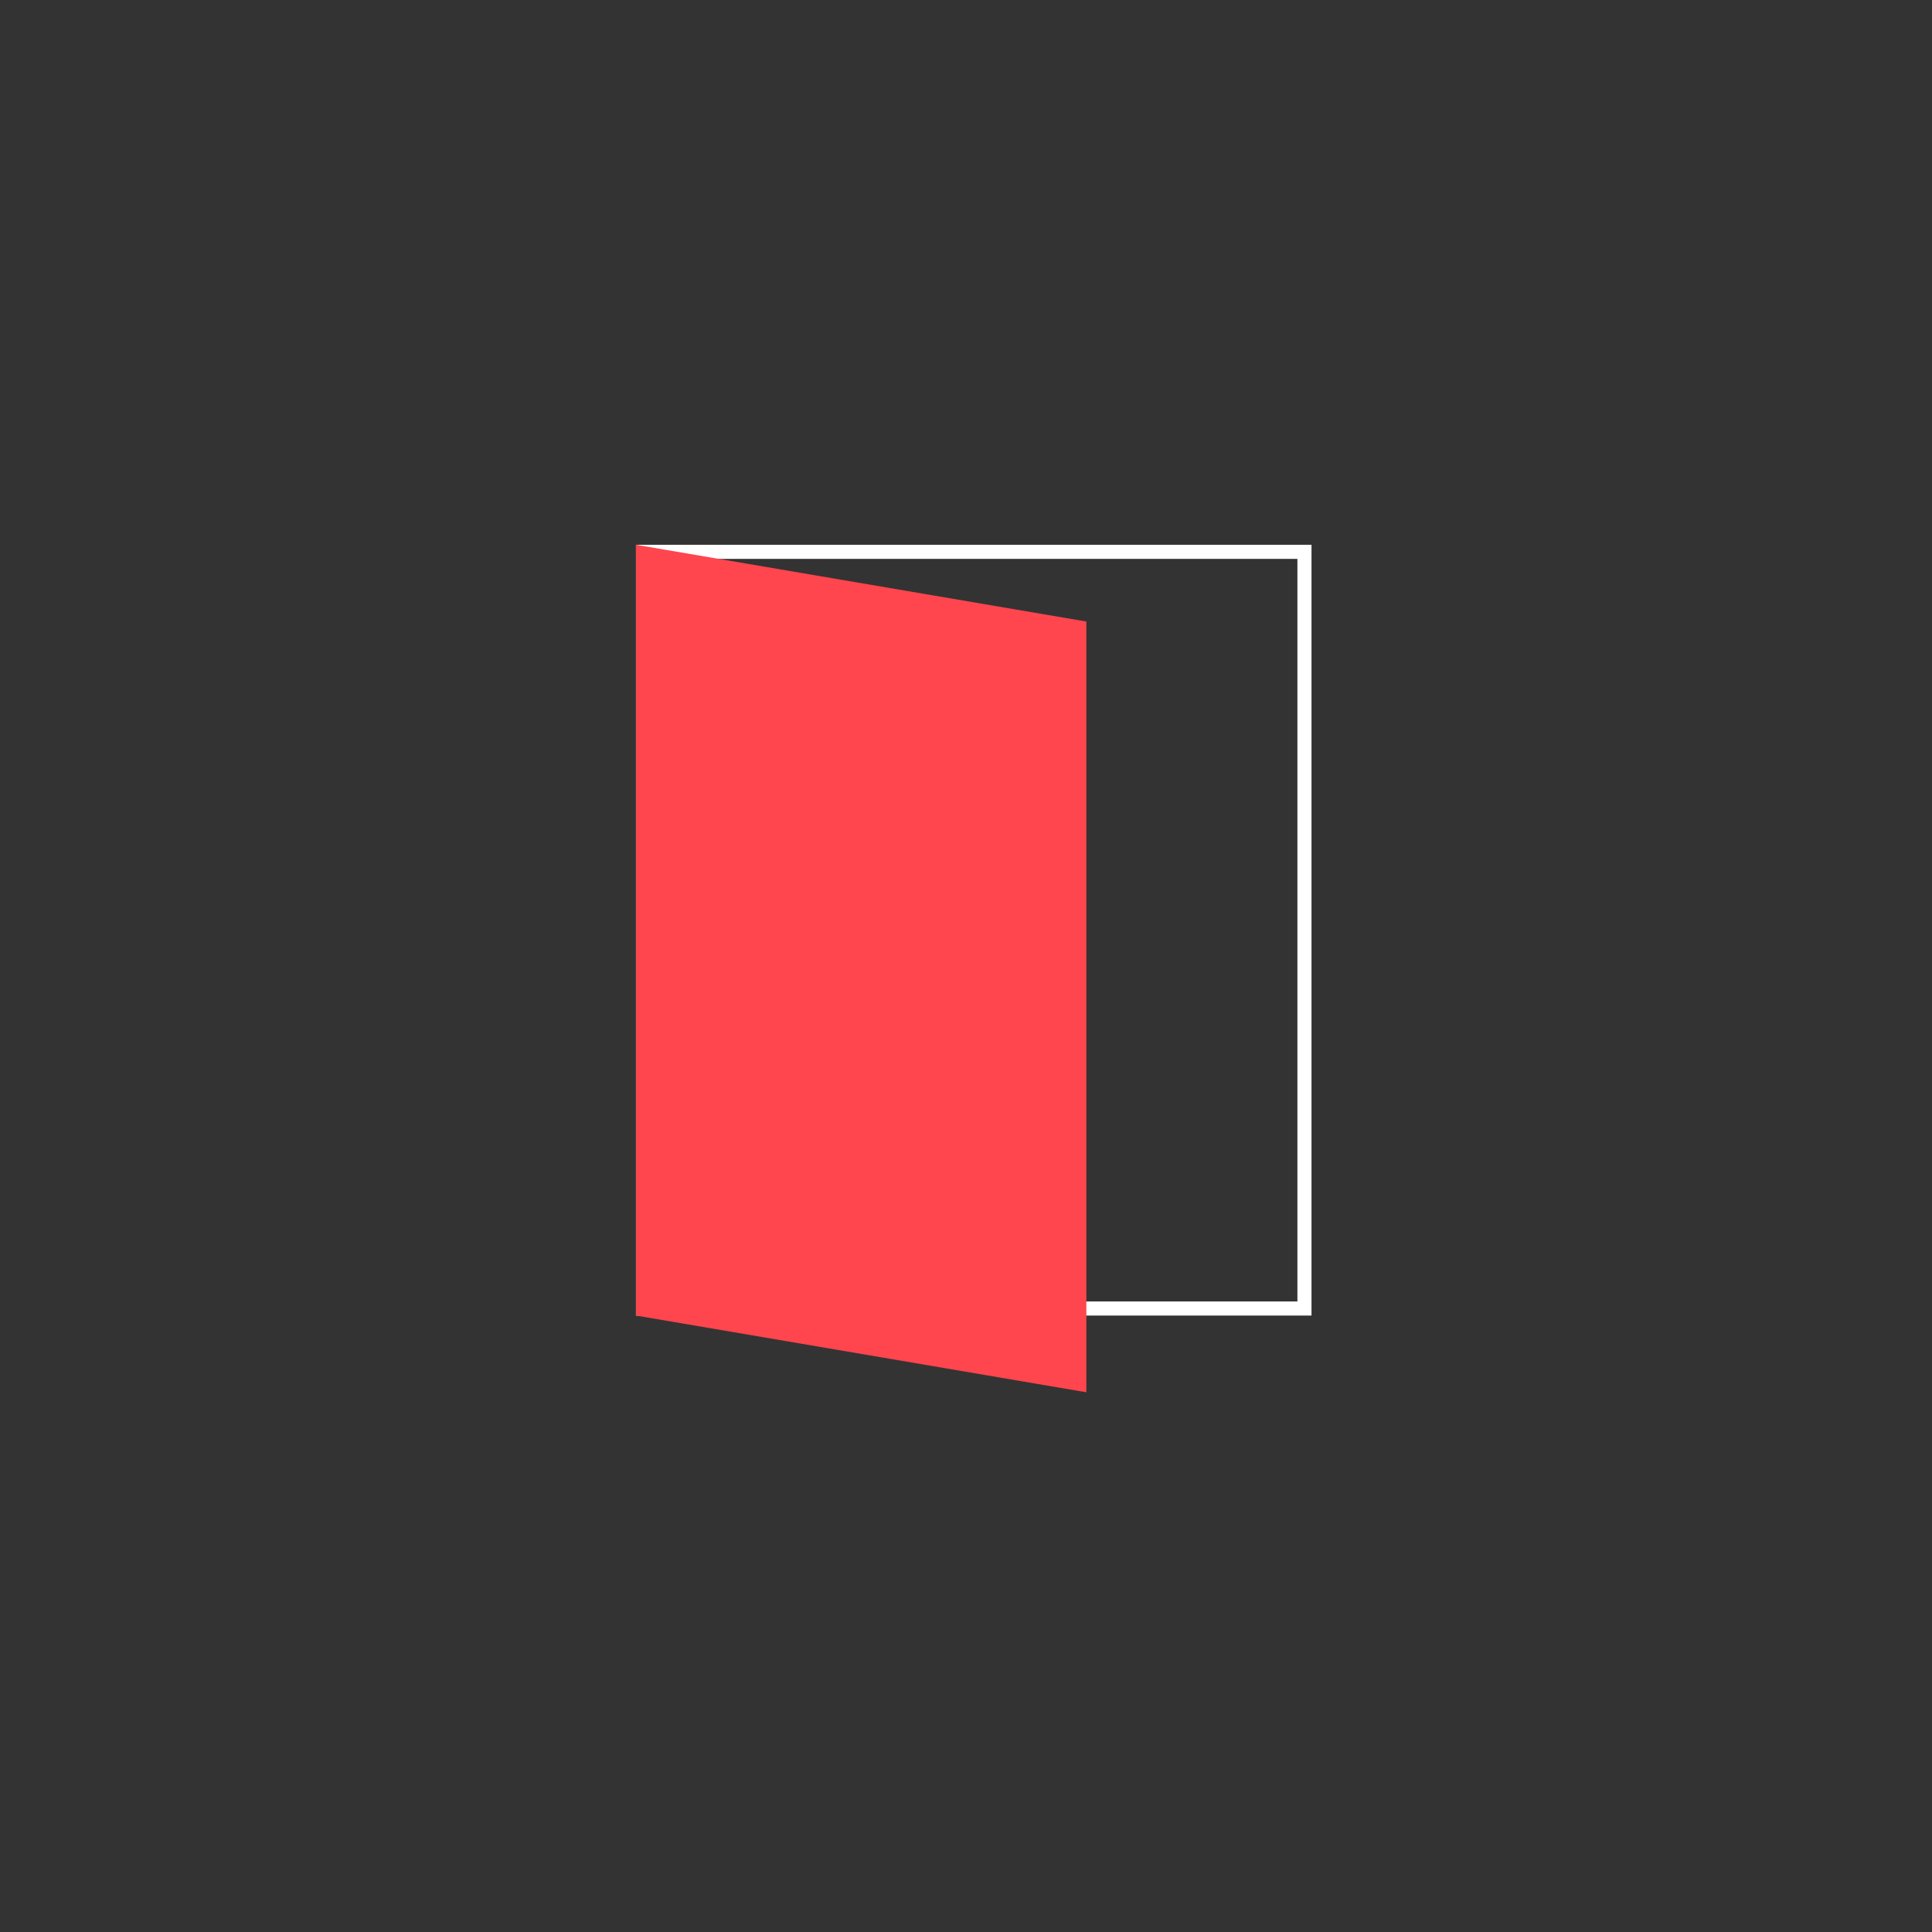 <svg width="137" height="137" viewBox="0 0 137 137" fill="none" xmlns="http://www.w3.org/2000/svg">
<rect x="0" y="0" width="137" height="137" fill="#333333" stroke="none"/>
<rect x="45.597" y="39.131" width="46.903" height="53.656" stroke="white"/>
<path d="M77.035 44.072L45.097 38.631V93.287L77.035 98.728V44.072Z" fill="#FF454D"/>
</svg>
